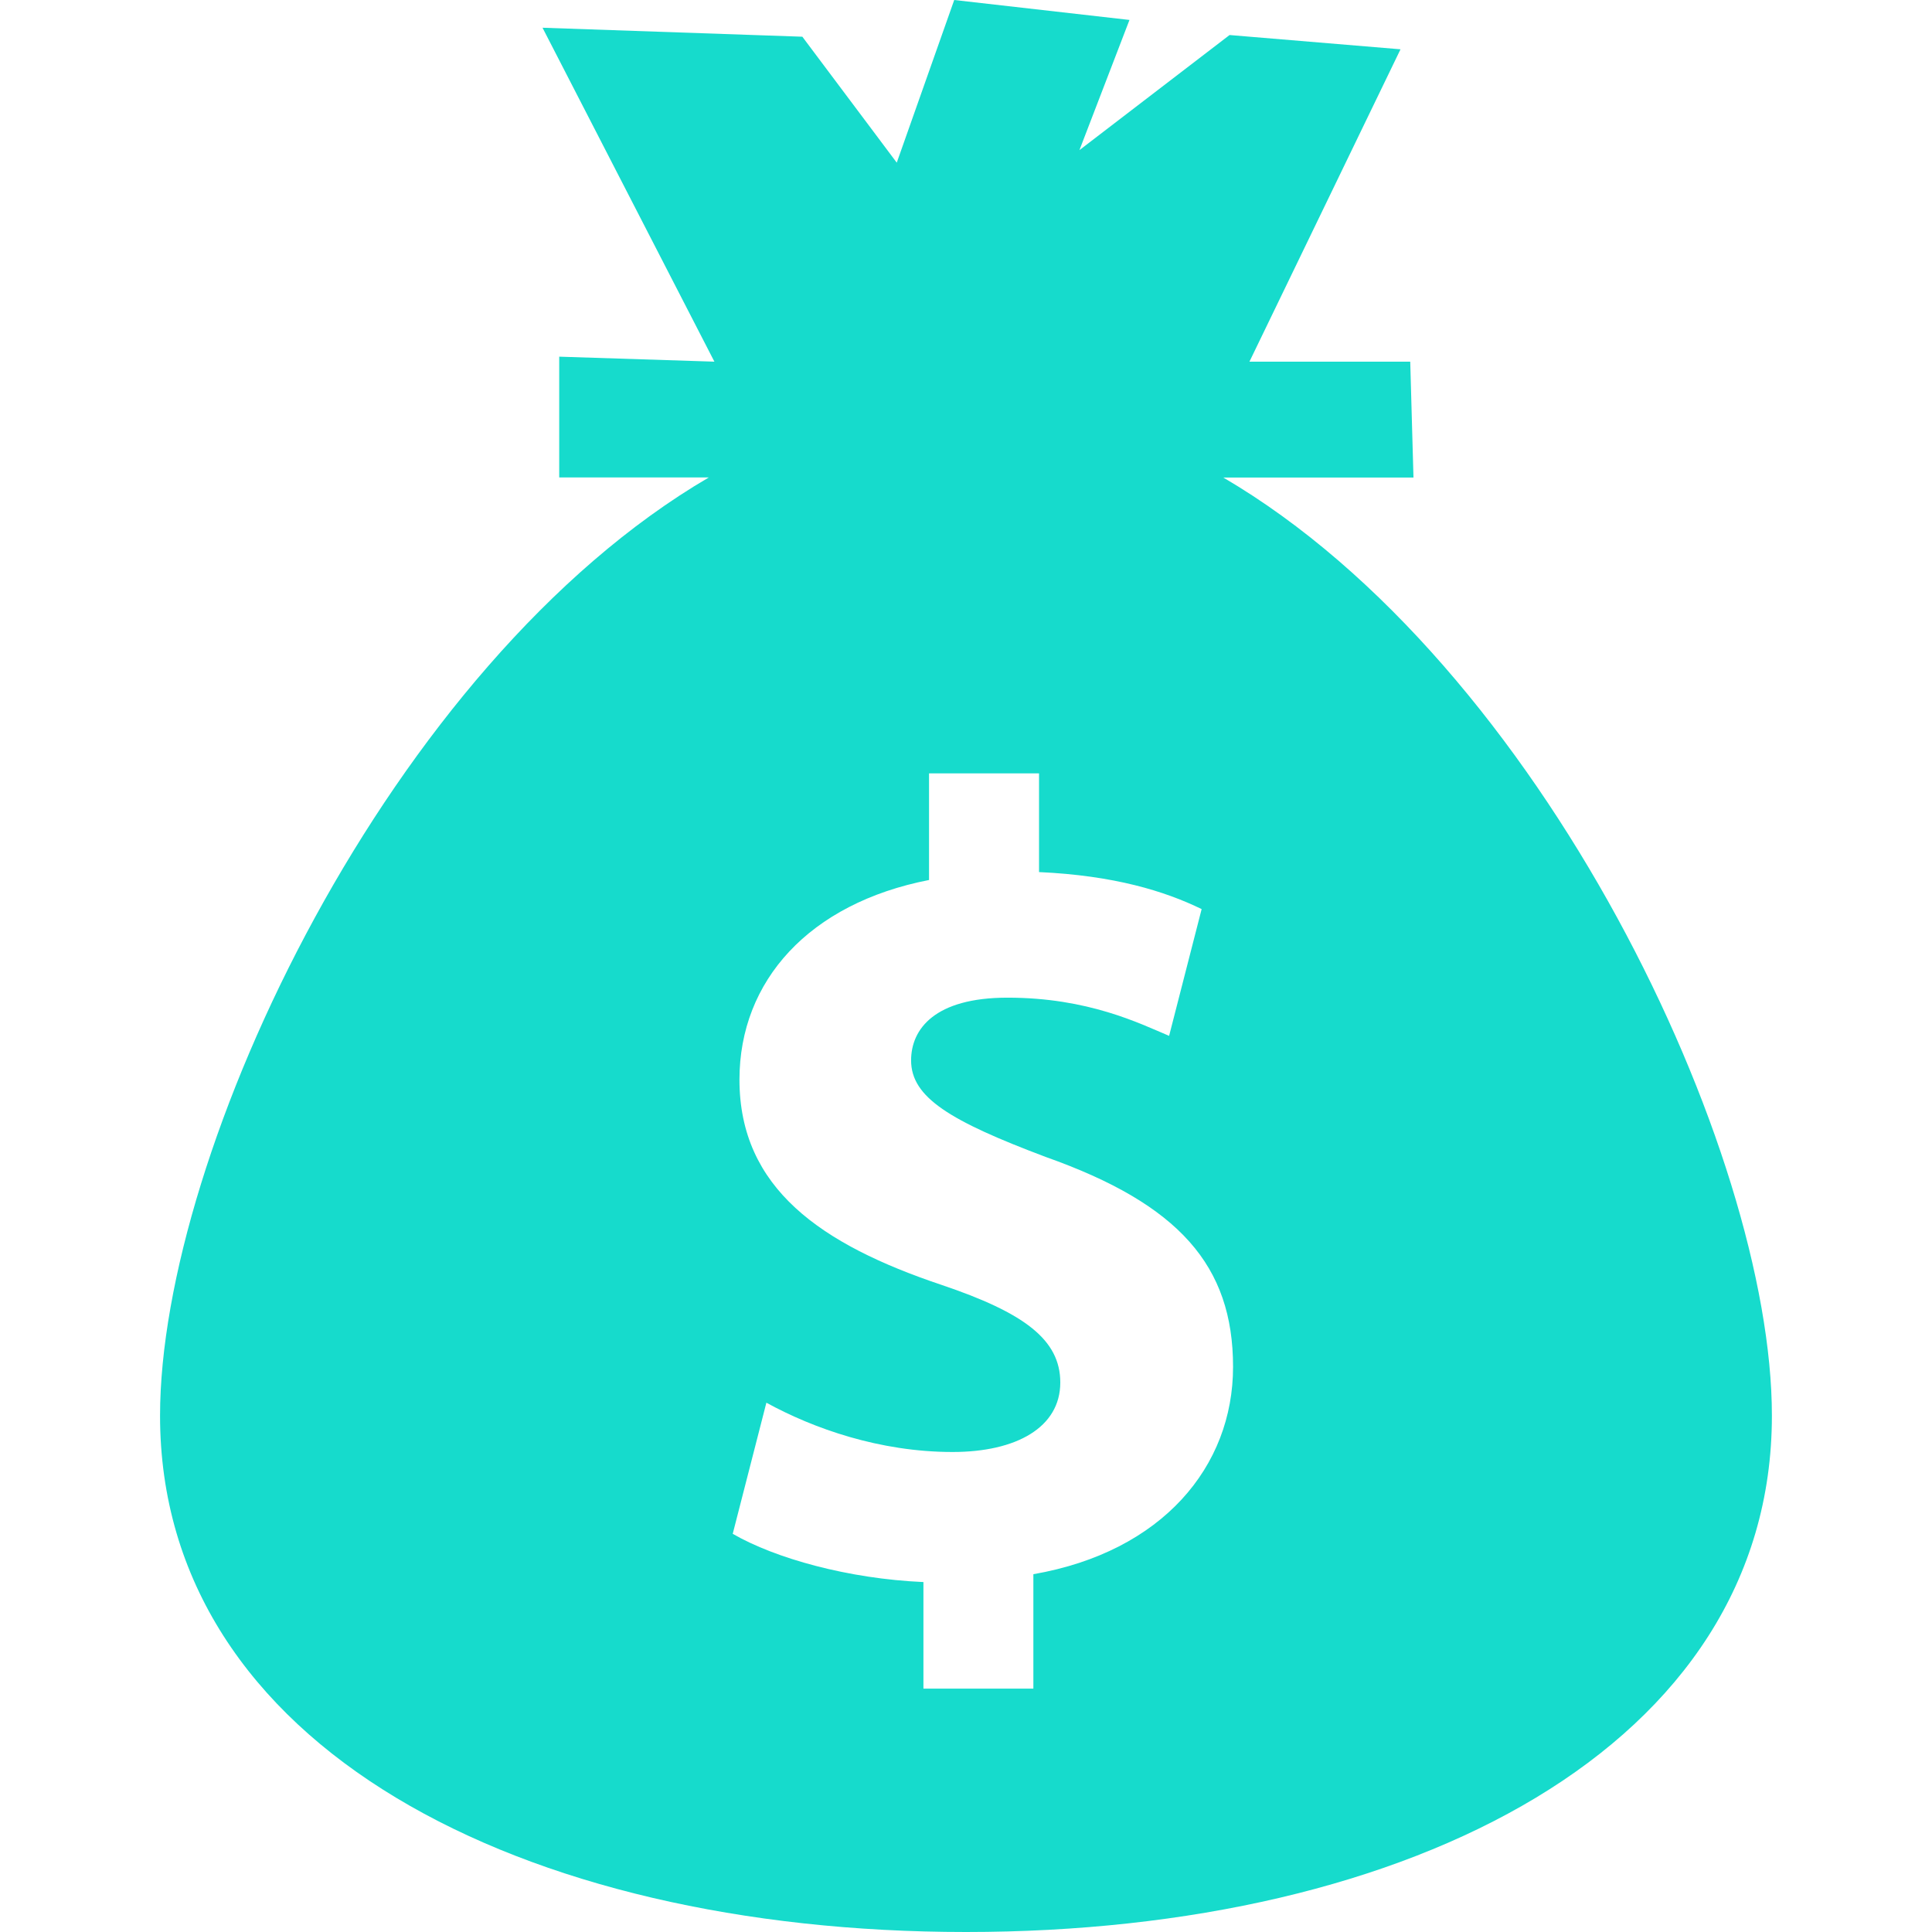 <svg width="31" height="31" viewBox="0 0 31 31" fill="none" xmlns="http://www.w3.org/2000/svg">
<g id="money-bag-of-dollars 1">
<g id="Group">
<path id="Vector" d="M19.628 7.662H22.68L22.628 5.803H20.048L22.472 0.791L19.729 0.562L17.32 2.409L18.123 0.32L15.311 0L14.389 2.61L12.874 0.589L8.705 0.445L11.463 5.803L8.973 5.723V7.661H11.373C6.255 10.656 2.568 18.486 2.568 22.715C2.568 28.017 8.358 31 15.5 31C22.641 31 28.431 28.017 28.431 22.715C28.432 18.486 24.746 10.657 19.628 7.662ZM16.581 25.259V27.095H14.817V25.385C13.611 25.332 12.441 25.006 11.757 24.611L12.297 22.507C13.052 22.921 14.115 23.298 15.285 23.298C16.31 23.298 17.013 22.902 17.013 22.183C17.013 21.497 16.437 21.065 15.105 20.616C13.178 19.969 11.865 19.068 11.865 17.323C11.865 15.739 12.981 14.496 14.907 14.12V12.409H16.672V13.993C17.877 14.048 18.688 14.298 19.281 14.587L18.759 16.621C18.291 16.424 17.463 16.008 16.167 16.008C14.997 16.008 14.619 16.512 14.619 17.015C14.619 17.61 15.249 17.988 16.779 18.564C18.92 19.322 19.785 20.31 19.785 21.931C19.786 23.531 18.651 24.899 16.581 25.259Z" fill="#16DBCC"/>
</g>
</g>
</svg>
